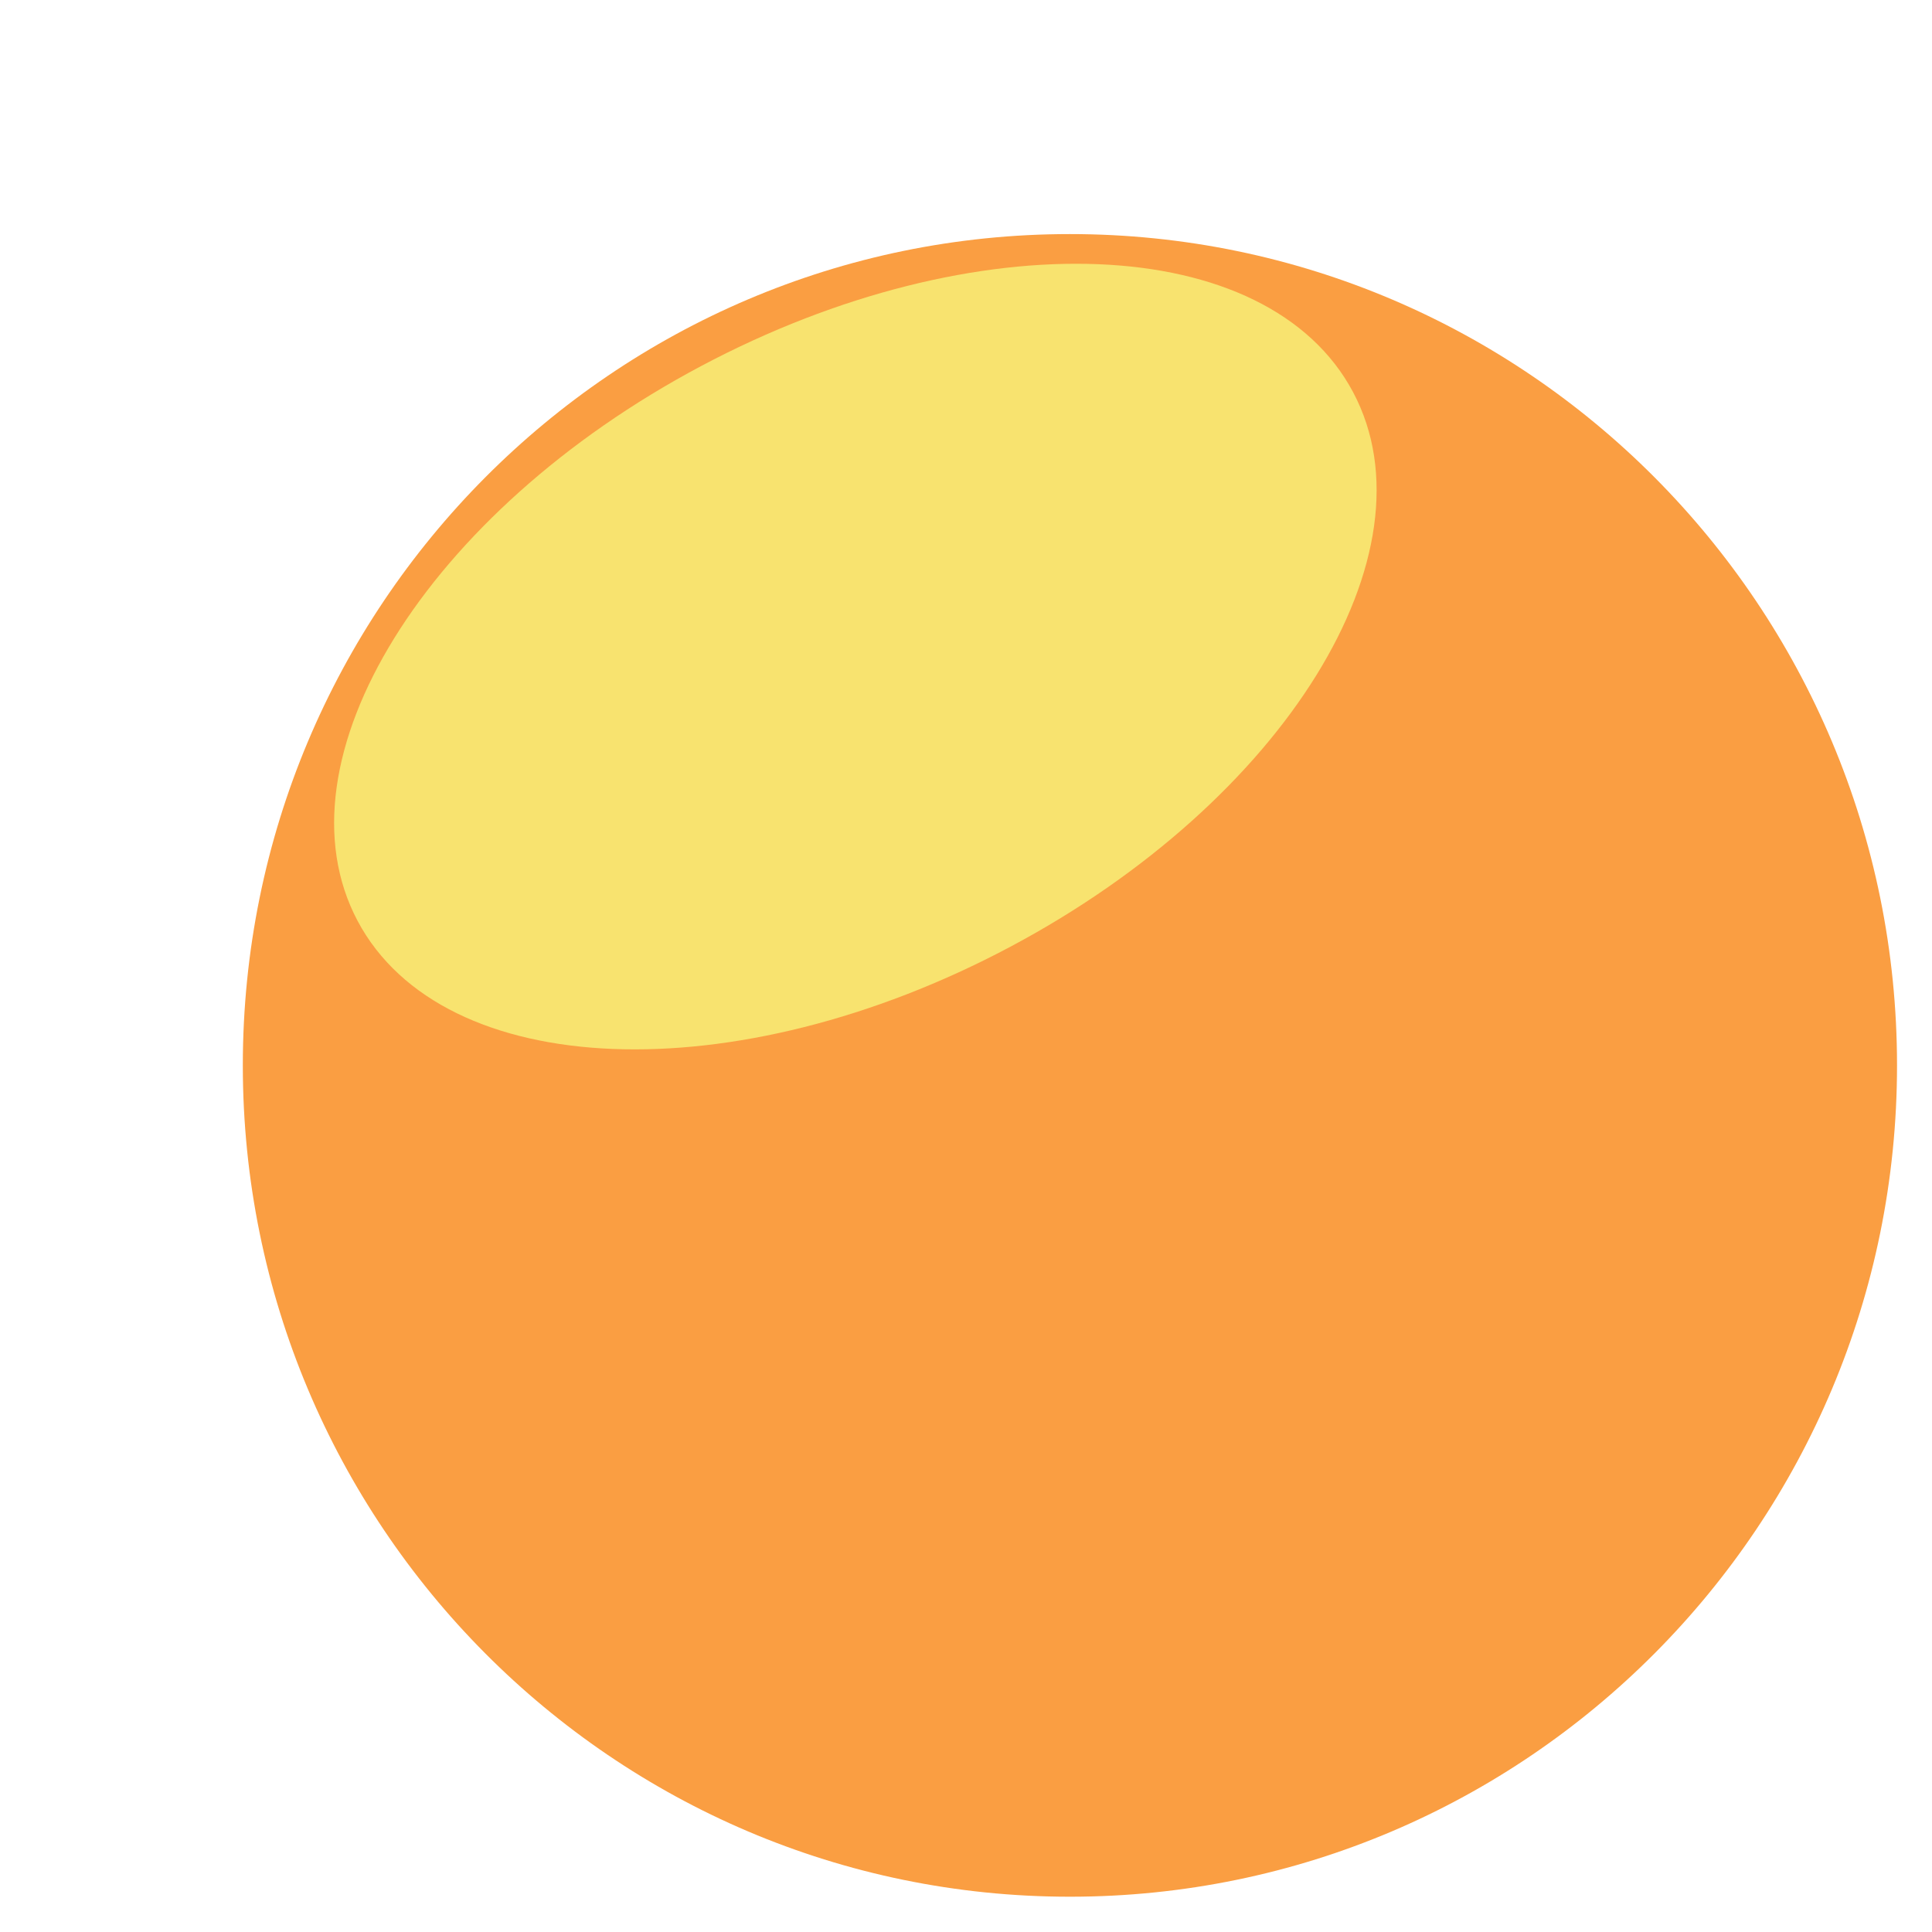 <svg preserveAspectRatio="none" width="100%" height="100%" overflow="visible" style="display: block;" viewBox="0 0 19 19" fill="none" xmlns="http://www.w3.org/2000/svg">
<g id="Group Sun">
<path id="Ellipse 1" d="M10.522 18.653C15.014 18.653 18.656 14.993 18.656 10.477C18.656 5.962 15.014 2.302 10.522 2.302C6.03 2.302 2.388 5.962 2.388 10.477C2.388 14.993 6.03 18.653 10.522 18.653Z" fill="#FA9E42"/>
<g id="Ellipse 2" filter="url(#filter0_f_4199_5157)">
<path d="M9.93 9.314C12.633 7.879 14.145 5.435 13.307 3.857C12.469 2.279 9.598 2.164 6.895 3.6C4.191 5.036 2.679 7.479 3.517 9.057C4.356 10.635 7.227 10.75 9.93 9.314Z" fill="#F8E36F"/>
</g>
</g>
<defs>
<filter id="filter0_f_4199_5157" x="0.78" y="0.088" width="15.265" height="12.739" filterUnits="userSpaceOnUse" color-interpolation-filters="sRGB">
<feFlood flood-opacity="0" result="BackgroundImageFix"/>
<feBlend mode="normal" in="SourceGraphic" in2="BackgroundImageFix" result="shape"/>
<feGaussianBlur stdDeviation="1.253" result="effect1_foregroundBlur_4199_5157"/>
</filter>
</defs>
</svg>
